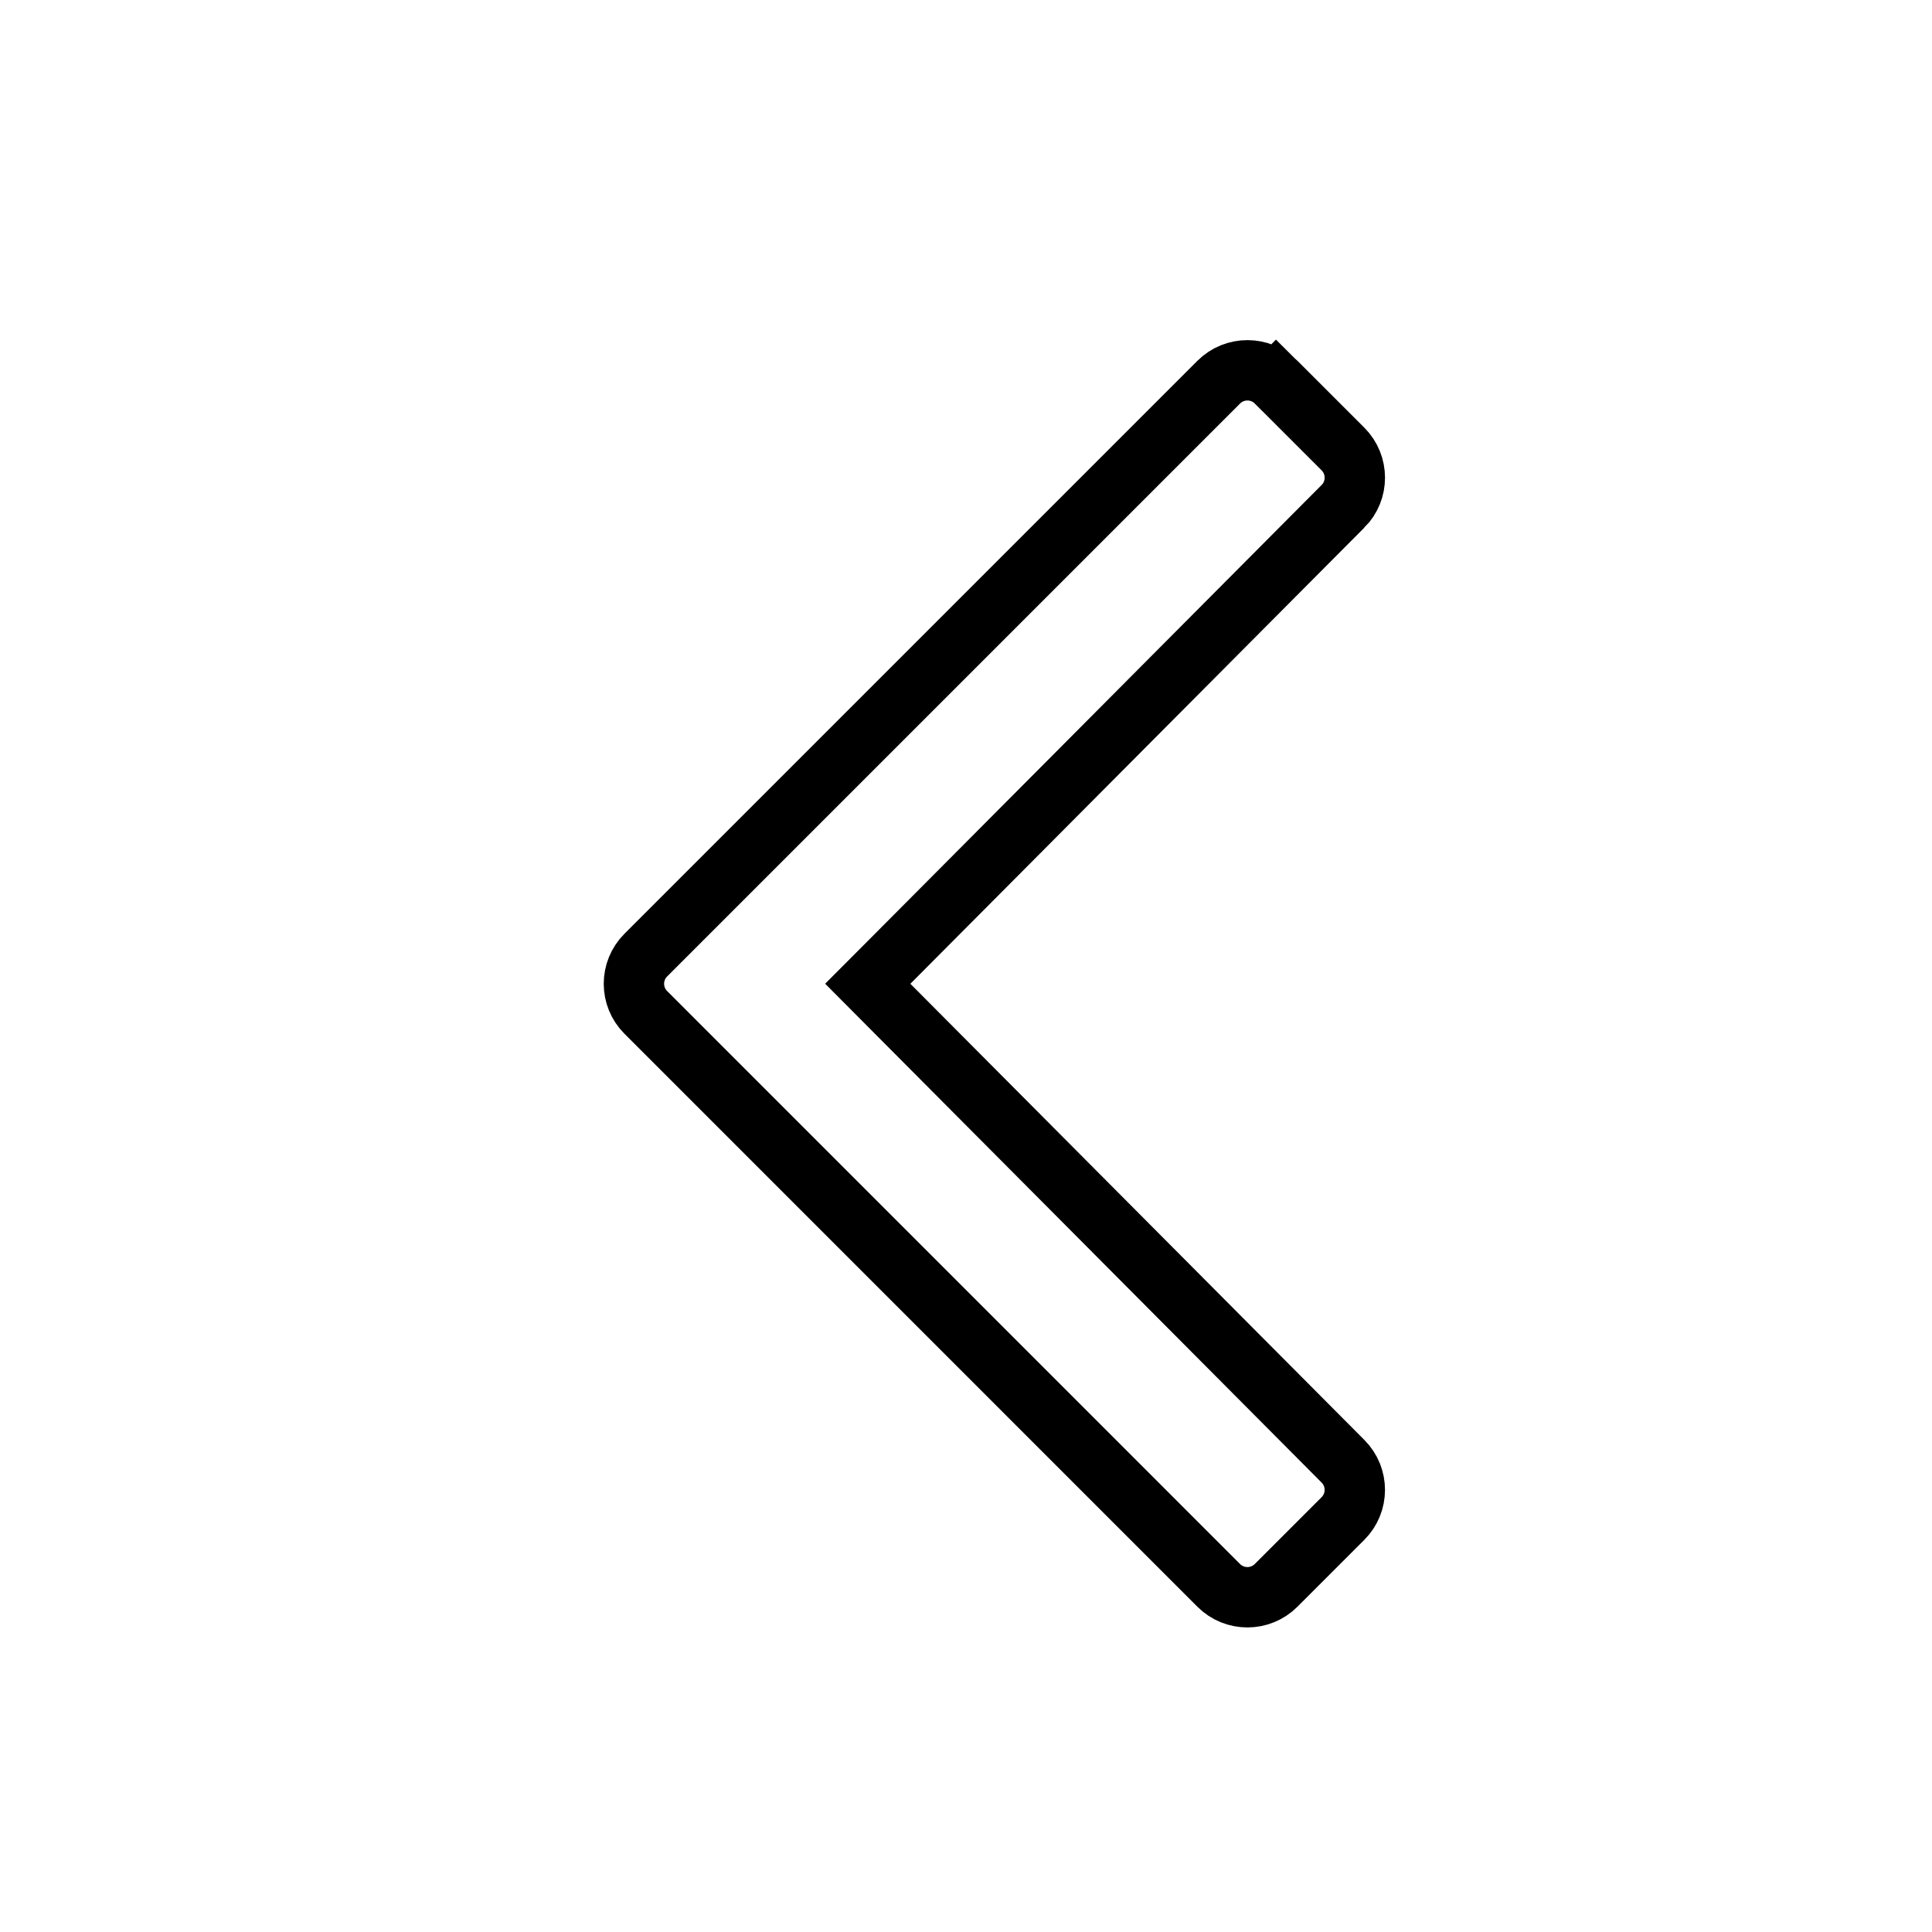 <svg width="32" height="32" viewBox="0 0 32 32" fill="none" xmlns="http://www.w3.org/2000/svg">
    <path d="M20.186 6.33L20.186 6.33C20.449 6.068 20.874 6.068 21.137 6.33L21.488 5.978L21.137 6.33L22.244 7.437C22.505 7.699 22.506 8.123 22.245 8.386C22.245 8.386 22.245 8.386 22.244 8.386L14.724 15.942L14.373 16.294L14.724 16.647L22.244 24.203L22.244 24.203C22.506 24.466 22.505 24.89 22.243 25.152L21.136 26.259C20.874 26.521 20.448 26.521 20.186 26.259L10.697 16.769L10.697 16.769C10.434 16.507 10.434 16.082 10.697 15.819L20.186 6.33Z" stroke="currentColor"/>
</svg>
